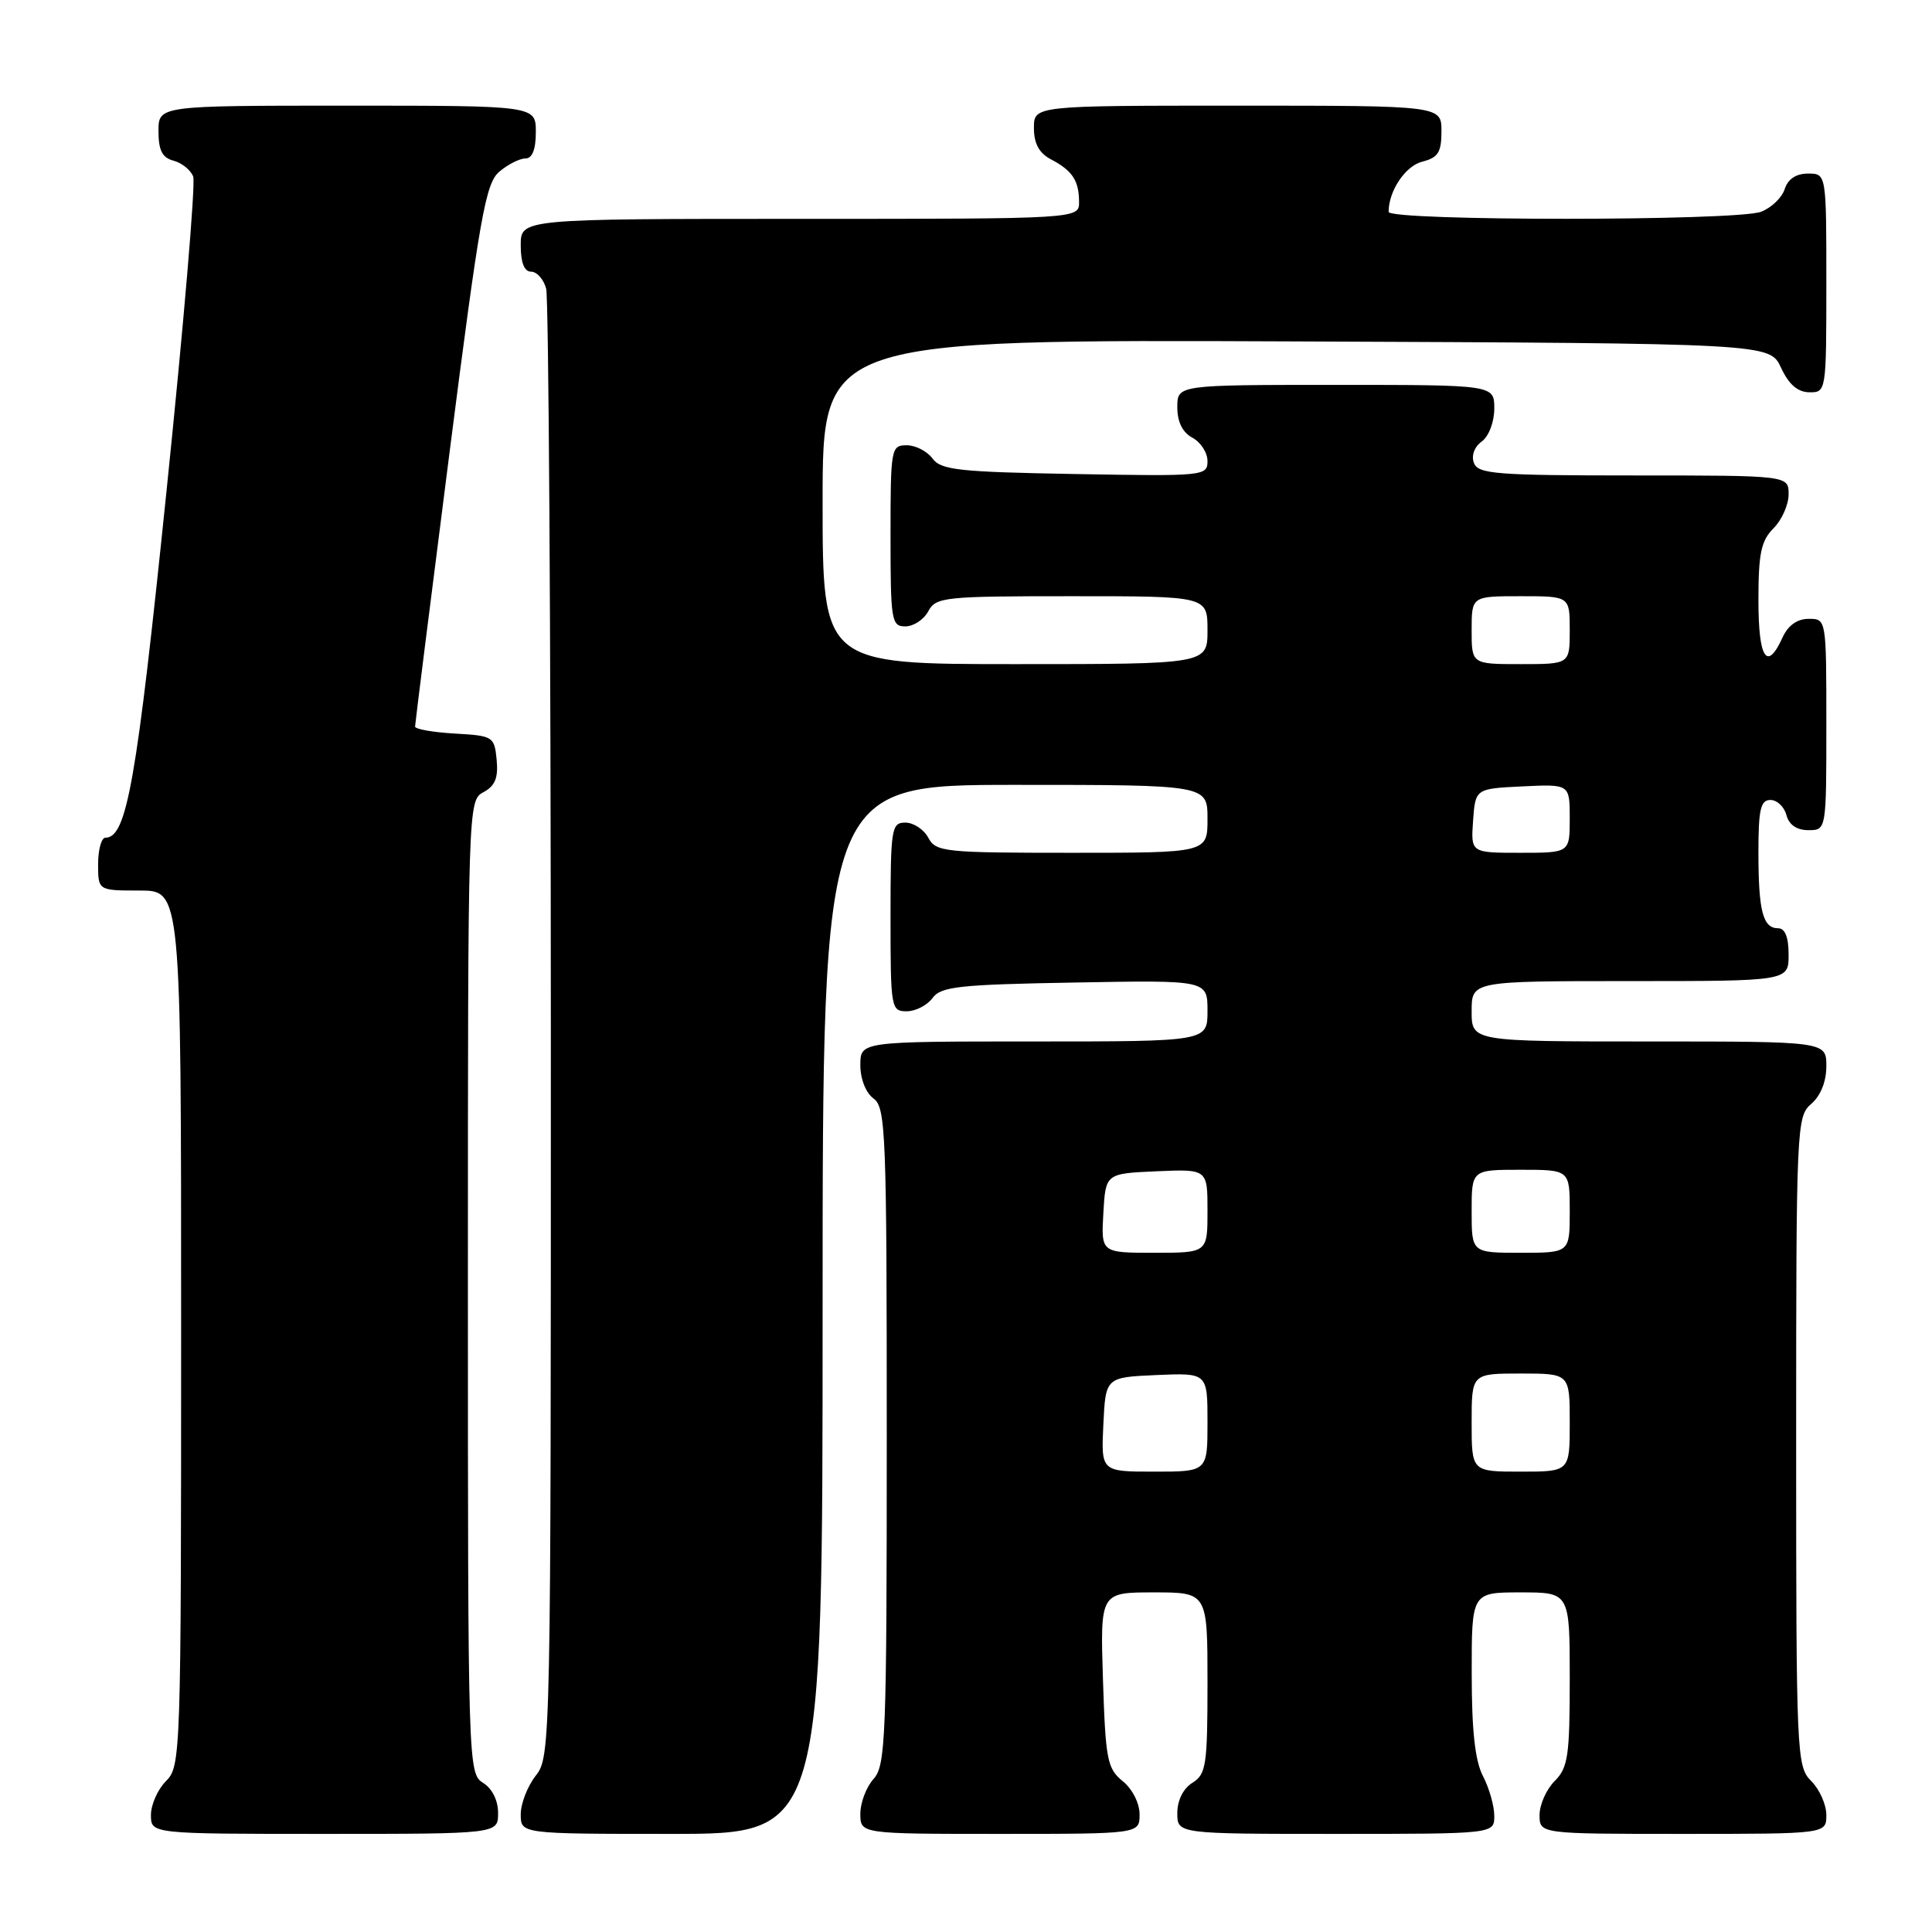 <?xml version="1.0" encoding="UTF-8" standalone="no"?>
<!DOCTYPE svg PUBLIC "-//W3C//DTD SVG 1.1//EN" "http://www.w3.org/Graphics/SVG/1.1/DTD/svg11.dtd" >
<svg xmlns="http://www.w3.org/2000/svg" xmlns:xlink="http://www.w3.org/1999/xlink" version="1.1" viewBox="0 0 256 256">
 <g >
 <path fill="currentColor"
d=" M 66.00 240.24 C 66.00 238.56 65.22 236.99 64.00 236.23 C 62.03 235.00 62.00 233.90 62.00 170.53 C 62.00 106.48 62.01 106.06 64.06 104.97 C 65.60 104.14 66.04 103.07 65.81 100.68 C 65.51 97.59 65.35 97.49 60.25 97.20 C 57.36 97.03 55.00 96.62 55.00 96.27 C 55.00 95.93 57.05 79.64 59.55 60.08 C 63.58 28.58 64.34 24.30 66.16 22.75 C 67.29 21.79 68.85 21.00 69.61 21.00 C 70.53 21.00 71.00 19.82 71.00 17.50 C 71.00 14.00 71.00 14.00 46.00 14.00 C 21.00 14.00 21.00 14.00 21.00 17.38 C 21.00 19.92 21.50 20.90 22.99 21.29 C 24.09 21.58 25.26 22.52 25.60 23.39 C 25.93 24.26 24.34 43.03 22.06 65.11 C 18.09 103.69 16.80 111.00 13.97 111.00 C 13.44 111.00 13.00 112.58 13.00 114.50 C 13.00 118.00 13.00 118.00 18.50 118.00 C 24.00 118.00 24.00 118.00 24.00 176.00 C 24.00 232.67 23.95 234.05 22.00 236.00 C 20.90 237.10 20.00 239.12 20.00 240.50 C 20.00 243.00 20.00 243.00 43.00 243.00 C 66.00 243.00 66.00 243.00 66.00 240.24 Z  M 109.00 173.50 C 109.00 104.00 109.00 104.00 134.50 104.00 C 160.00 104.00 160.00 104.00 160.00 108.50 C 160.00 113.00 160.00 113.00 142.04 113.00 C 125.09 113.00 124.01 112.89 123.00 111.00 C 122.41 109.90 121.05 109.00 119.96 109.00 C 118.12 109.00 118.00 109.74 118.00 121.50 C 118.00 133.61 118.07 134.00 120.14 134.00 C 121.32 134.00 122.85 133.21 123.56 132.25 C 124.67 130.72 127.05 130.46 142.42 130.19 C 160.00 129.87 160.00 129.87 160.00 133.94 C 160.00 138.00 160.00 138.00 137.00 138.00 C 114.00 138.00 114.00 138.00 114.00 141.14 C 114.00 142.98 114.73 144.81 115.75 145.56 C 117.37 146.74 117.50 150.06 117.50 190.31 C 117.50 230.32 117.36 233.94 115.75 235.72 C 114.79 236.79 114.00 238.86 114.00 240.33 C 114.00 243.00 114.00 243.00 132.50 243.00 C 151.00 243.00 151.00 243.00 151.00 240.41 C 151.00 238.93 150.04 237.04 148.76 236.01 C 146.72 234.35 146.49 233.17 146.15 222.60 C 145.78 211.00 145.78 211.00 152.89 211.00 C 160.00 211.00 160.00 211.00 160.00 222.99 C 160.00 233.90 159.82 235.10 158.00 236.23 C 156.78 236.99 156.00 238.56 156.00 240.24 C 156.00 243.00 156.00 243.00 177.00 243.00 C 198.00 243.00 198.00 243.00 198.00 240.61 C 198.00 239.30 197.33 236.94 196.51 235.36 C 195.45 233.34 195.01 229.33 195.01 221.75 C 195.00 211.00 195.00 211.00 201.50 211.00 C 208.00 211.00 208.00 211.00 208.00 222.50 C 208.00 232.67 207.77 234.23 206.00 236.00 C 204.90 237.10 204.00 239.12 204.00 240.50 C 204.00 243.00 204.00 243.00 223.00 243.00 C 242.00 243.00 242.00 243.00 242.00 240.50 C 242.00 239.12 241.10 237.10 240.00 236.00 C 238.06 234.06 238.00 232.67 238.00 190.99 C 238.00 149.22 238.06 147.93 240.00 146.27 C 241.24 145.20 242.00 143.32 242.00 141.28 C 242.00 138.00 242.00 138.00 218.50 138.00 C 195.00 138.00 195.00 138.00 195.00 134.00 C 195.00 130.00 195.00 130.00 216.00 130.00 C 237.00 130.00 237.00 130.00 237.00 126.50 C 237.00 124.18 236.53 123.00 235.61 123.00 C 233.59 123.00 233.00 120.72 233.00 112.92 C 233.00 107.25 233.29 106.00 234.59 106.00 C 235.47 106.00 236.42 106.90 236.71 108.00 C 237.05 109.29 238.07 110.00 239.62 110.00 C 242.00 110.00 242.00 110.00 242.00 96.00 C 242.00 82.00 242.00 82.00 239.66 82.00 C 238.14 82.00 236.92 82.87 236.18 84.50 C 234.12 89.03 233.00 87.26 233.00 79.50 C 233.00 73.33 233.36 71.64 235.00 70.00 C 236.10 68.90 237.00 66.88 237.00 65.50 C 237.00 63.00 237.00 63.00 216.47 63.00 C 198.34 63.00 195.86 62.81 195.31 61.36 C 194.93 60.38 195.35 59.22 196.34 58.50 C 197.28 57.81 198.00 55.91 198.00 54.14 C 198.00 51.00 198.00 51.00 177.00 51.00 C 156.00 51.00 156.00 51.00 156.00 53.96 C 156.00 55.91 156.69 57.30 158.00 58.00 C 159.10 58.59 160.00 59.98 160.00 61.10 C 160.00 63.07 159.52 63.12 142.42 62.81 C 127.05 62.54 124.67 62.28 123.56 60.75 C 122.85 59.79 121.32 59.00 120.14 59.00 C 118.07 59.00 118.00 59.41 118.00 71.00 C 118.00 82.26 118.12 83.00 119.96 83.00 C 121.05 83.00 122.41 82.10 123.00 81.00 C 124.01 79.11 125.09 79.00 142.04 79.00 C 160.00 79.00 160.00 79.00 160.00 83.50 C 160.00 88.00 160.00 88.00 134.50 88.00 C 109.00 88.00 109.00 88.00 109.00 66.49 C 109.00 44.98 109.00 44.98 171.75 45.24 C 234.50 45.50 234.50 45.50 236.00 48.73 C 237.03 50.95 238.20 51.96 239.75 51.98 C 241.98 52.00 242.00 51.88 242.00 37.50 C 242.00 23.00 242.00 23.00 239.57 23.00 C 237.99 23.00 236.91 23.72 236.48 25.06 C 236.12 26.19 234.71 27.54 233.35 28.06 C 230.09 29.30 184.00 29.30 184.00 28.07 C 184.00 25.29 186.22 21.98 188.46 21.42 C 190.56 20.89 191.00 20.19 191.00 17.39 C 191.00 14.00 191.00 14.00 164.00 14.00 C 137.00 14.00 137.00 14.00 137.00 16.96 C 137.00 19.02 137.69 20.29 139.25 21.11 C 142.10 22.61 142.97 23.92 142.98 26.75 C 143.00 29.00 143.00 29.00 106.00 29.00 C 69.00 29.00 69.00 29.00 69.00 32.50 C 69.00 34.81 69.47 36.00 70.38 36.00 C 71.14 36.00 72.04 37.01 72.37 38.25 C 72.70 39.49 72.98 83.75 72.99 136.62 C 73.00 231.23 72.97 232.77 71.00 235.27 C 69.90 236.67 69.00 238.98 69.00 240.41 C 69.00 243.00 69.00 243.00 89.00 243.00 C 109.00 243.00 109.00 243.00 109.00 173.50 Z  M 146.20 188.75 C 146.50 182.50 146.50 182.50 153.25 182.20 C 160.00 181.91 160.00 181.91 160.00 188.45 C 160.00 195.00 160.00 195.00 152.95 195.00 C 145.90 195.00 145.90 195.00 146.20 188.75 Z  M 195.00 188.50 C 195.00 182.00 195.00 182.00 201.50 182.00 C 208.00 182.00 208.00 182.00 208.00 188.50 C 208.00 195.00 208.00 195.00 201.50 195.00 C 195.00 195.00 195.00 195.00 195.00 188.50 Z  M 146.20 160.75 C 146.50 155.50 146.50 155.50 153.25 155.20 C 160.00 154.91 160.00 154.91 160.00 160.45 C 160.00 166.00 160.00 166.00 152.95 166.00 C 145.90 166.00 145.90 166.00 146.20 160.75 Z  M 195.00 160.50 C 195.00 155.00 195.00 155.00 201.50 155.00 C 208.00 155.00 208.00 155.00 208.00 160.50 C 208.00 166.00 208.00 166.00 201.50 166.00 C 195.00 166.00 195.00 166.00 195.00 160.50 Z  M 195.19 108.75 C 195.50 104.50 195.50 104.50 201.75 104.20 C 208.00 103.90 208.00 103.90 208.00 108.45 C 208.00 113.00 208.00 113.00 201.44 113.00 C 194.89 113.00 194.89 113.00 195.19 108.75 Z  M 195.00 83.50 C 195.00 79.00 195.00 79.00 201.50 79.00 C 208.00 79.00 208.00 79.00 208.00 83.50 C 208.00 88.00 208.00 88.00 201.50 88.00 C 195.00 88.00 195.00 88.00 195.00 83.50 Z "/>
</g>
</svg>